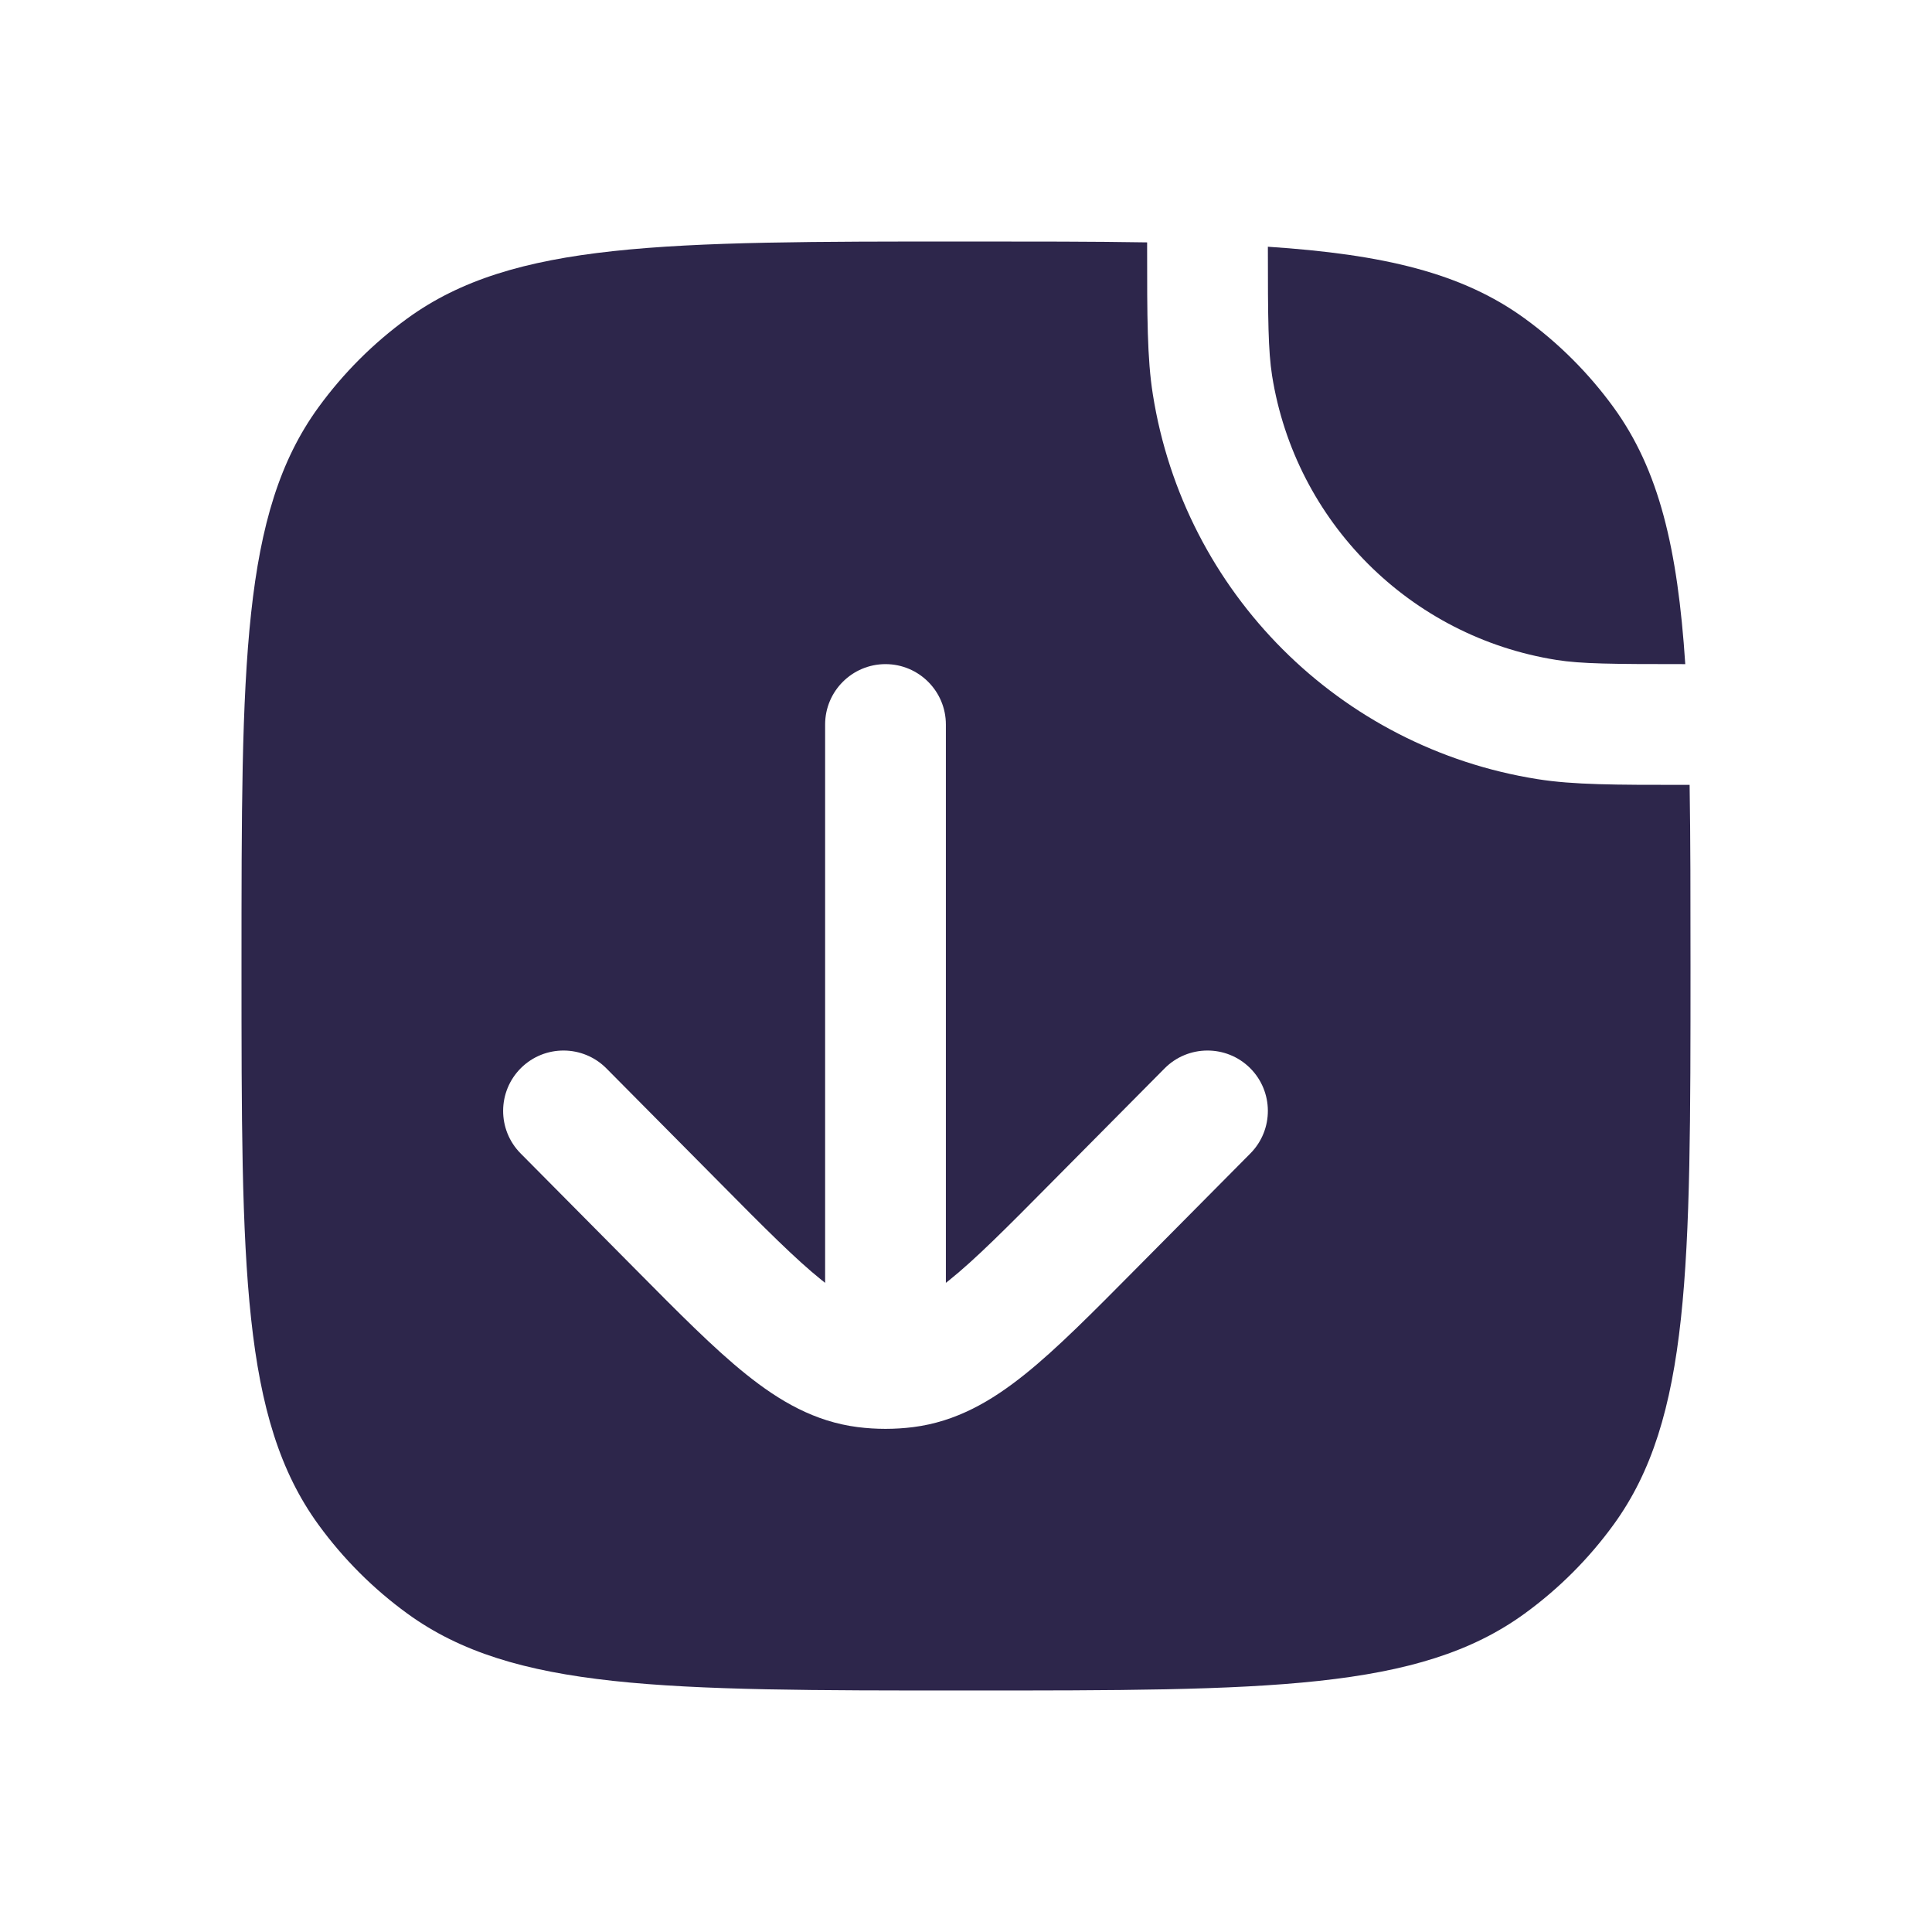 <svg width="24" height="24" viewBox="0 0 24 24" fill="none" xmlns="http://www.w3.org/2000/svg">
<path fill-rule="evenodd" clip-rule="evenodd" d="M3 12C3 8.25 3 6.375 3.955 5.061C4.263 4.637 4.637 4.263 5.061 3.955C6.375 3 8.25 3 12 3C12.839 3 13.584 3 14.25 3.011L14.25 3.081C14.25 3.933 14.25 4.452 14.321 4.899C14.71 7.36 16.64 9.29 19.101 9.679C19.548 9.75 20.067 9.75 20.919 9.75L20.989 9.75C21 10.416 21 11.161 21 12C21 15.75 21 17.625 20.045 18.939C19.737 19.363 19.363 19.737 18.939 20.045C17.625 21 15.75 21 12 21C8.25 21 6.375 21 5.061 20.045C4.637 19.737 4.263 19.363 3.955 18.939C3 17.625 3 15.75 3 12ZM11.75 9C11.75 8.586 11.414 8.25 11 8.25C10.586 8.25 10.25 8.586 10.25 9V15.936C10.236 15.925 10.221 15.914 10.207 15.902C9.884 15.643 9.5 15.257 8.931 14.682L7.533 13.272C7.241 12.978 6.766 12.976 6.472 13.267C6.178 13.559 6.176 14.034 6.467 14.328L7.896 15.769C8.427 16.305 8.87 16.753 9.267 17.071C9.684 17.406 10.121 17.66 10.655 17.728C10.884 17.757 11.116 17.757 11.345 17.728C11.879 17.66 12.316 17.406 12.733 17.071C13.13 16.753 13.573 16.305 14.104 15.769L15.533 14.328C15.824 14.034 15.822 13.559 15.528 13.267C15.234 12.976 14.759 12.978 14.467 13.272L13.069 14.682C12.5 15.257 12.116 15.643 11.793 15.902C11.779 15.914 11.764 15.925 11.75 15.936V9Z" fill="#2D264B"/>
<path d="M15.802 4.665C15.754 4.356 15.75 3.976 15.75 3.065C17.19 3.16 18.162 3.391 18.939 3.955C19.363 4.263 19.737 4.637 20.045 5.061C20.609 5.838 20.84 6.81 20.935 8.25C20.024 8.25 19.643 8.247 19.335 8.198C17.517 7.91 16.09 6.483 15.802 4.665Z" fill="#2D264B"/>
</svg>
